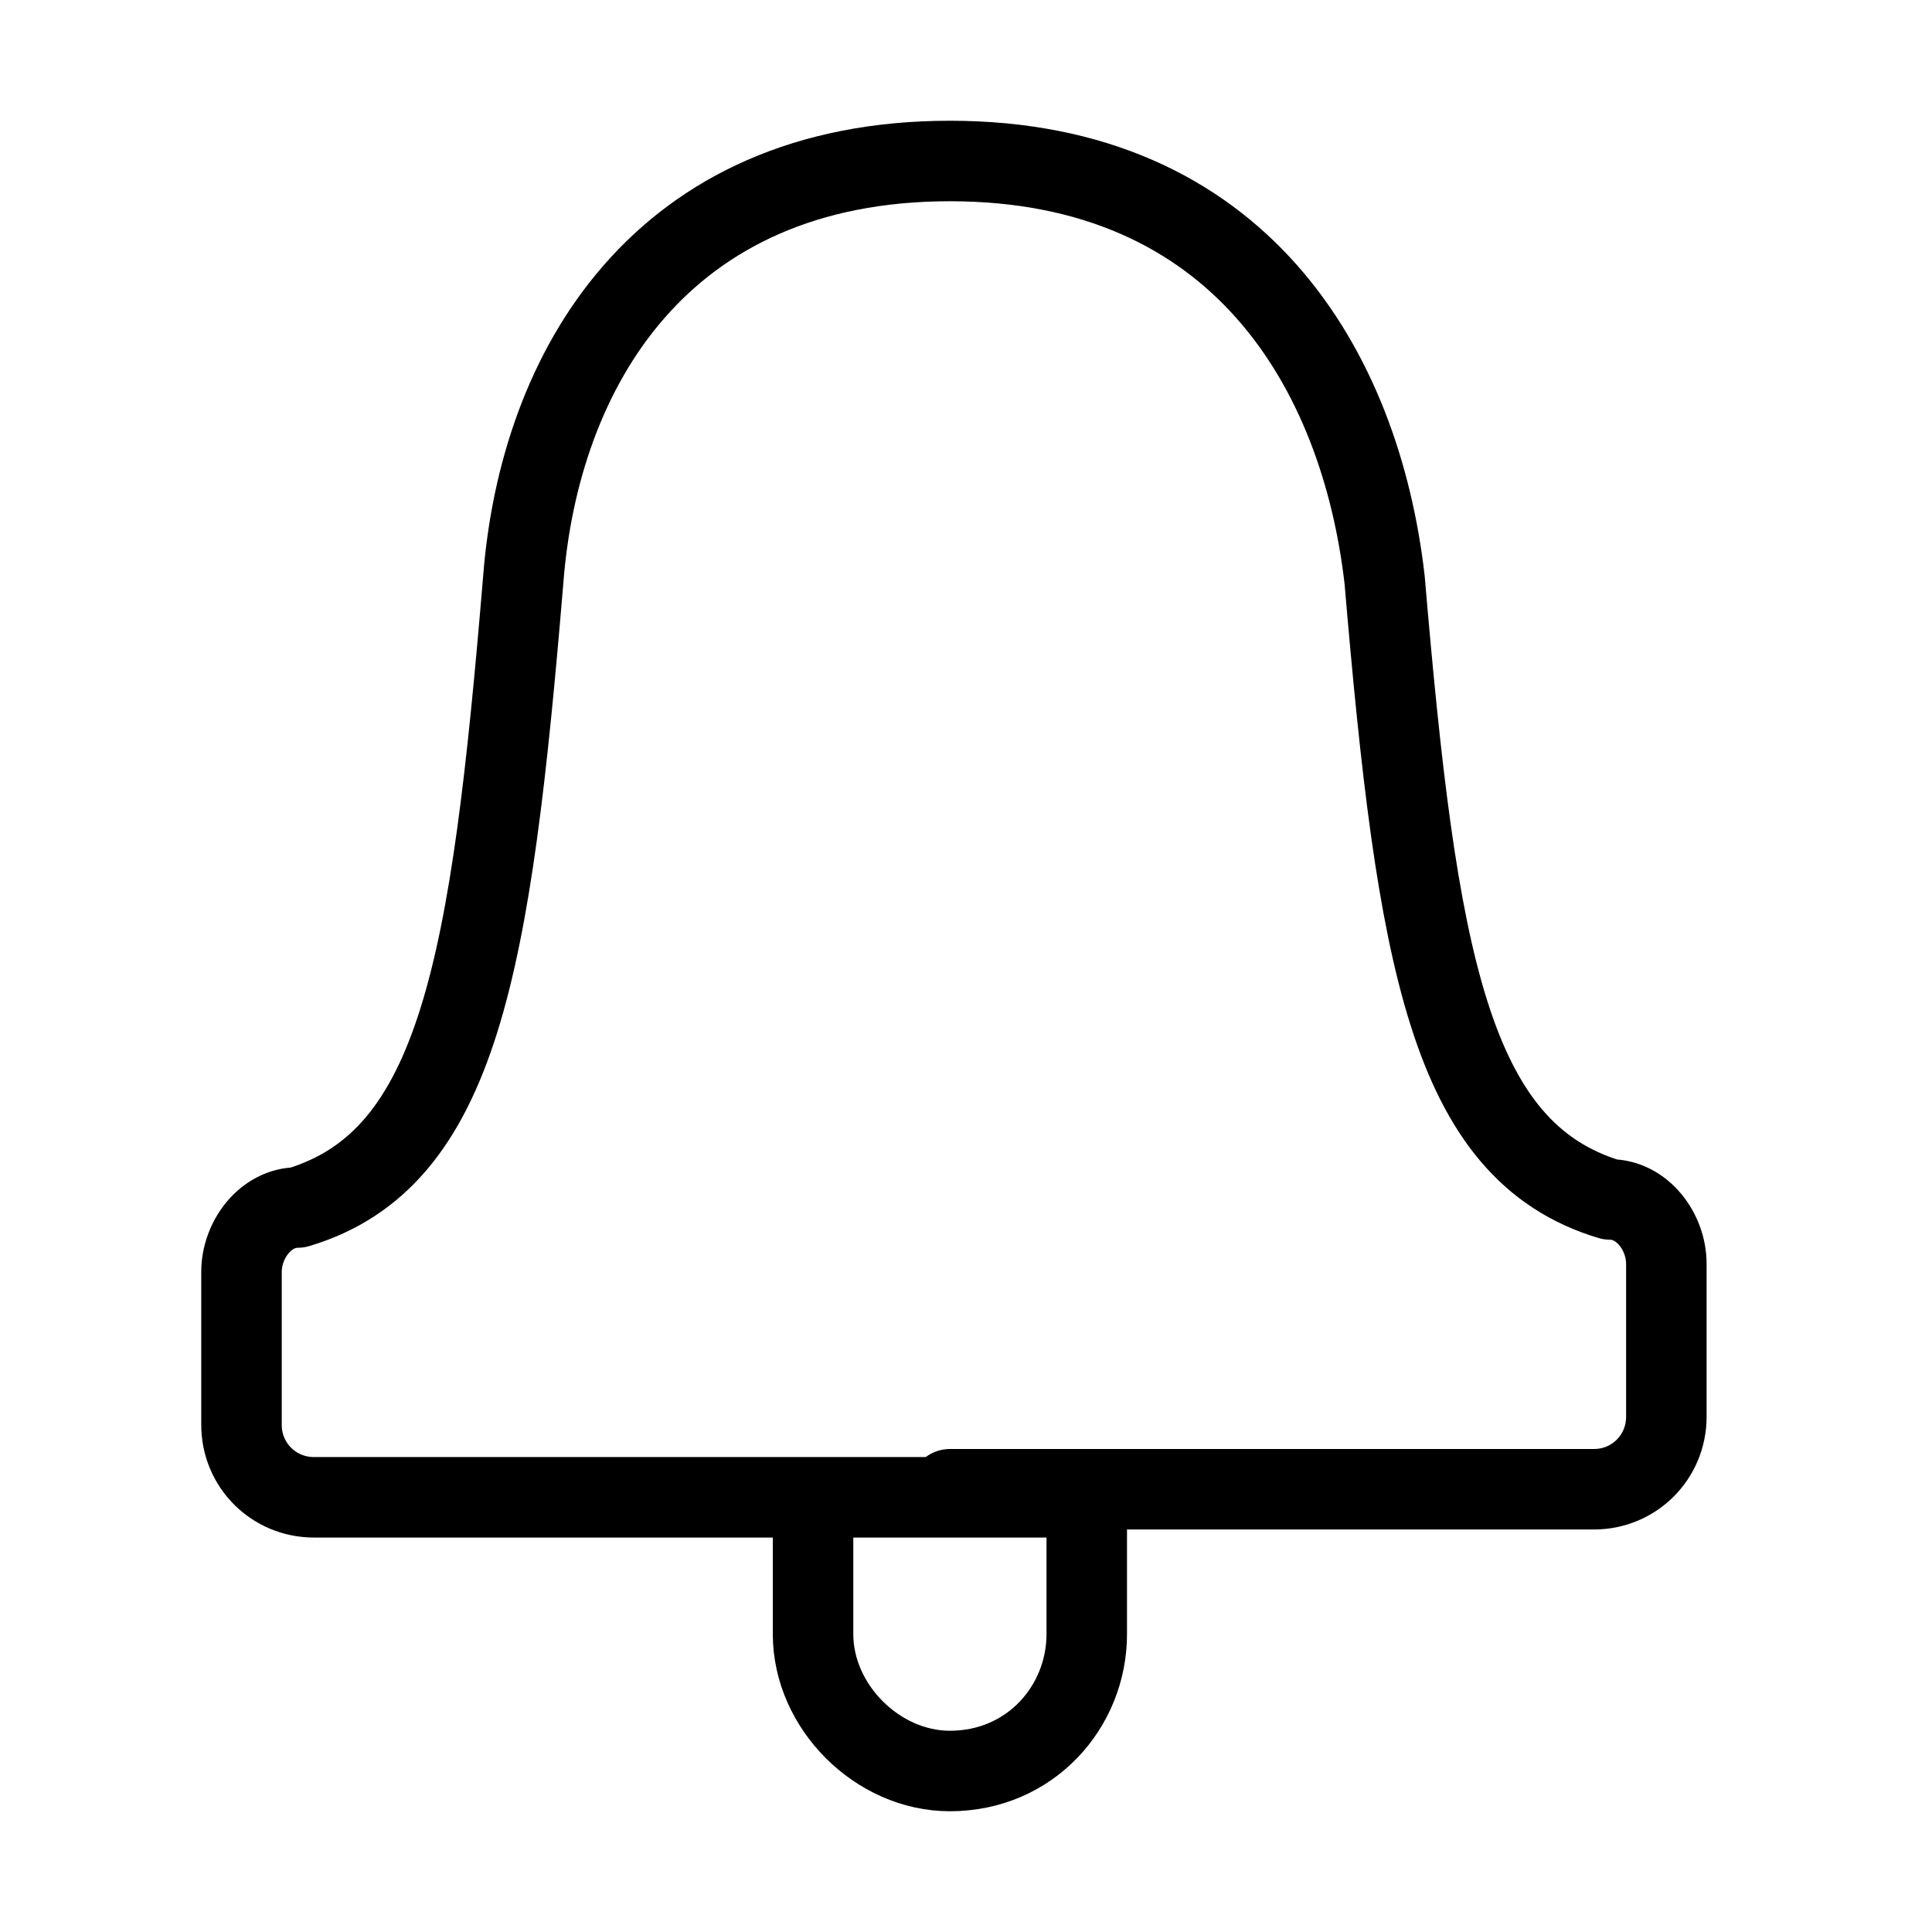 <svg viewBox="0 0 24 24">
  <path fill="none" stroke="currentColor" stroke-linecap="round" stroke-linejoin="round" d="M11.8 18.5h8c.5 0 .9-.4.9-.9v-1.9c0-.4-.3-.8-.7-.8-2-.6-2.4-3-2.8-7.7-.3-2.6-1.8-5.2-5.4-5.2S6.7 4.6 6.5 7.2c-.4 4.8-.8 7.2-2.8 7.8-.4 0-.7.4-.7.8v1.9c0 .5.4.9.9.9h7.9zm0 3.5h0c-.9 0-1.7-.8-1.7-1.7 0 0 0 0 0 0v-1.7h3.4v1.7c0 .9-.7 1.7-1.7 1.7z"/>
</svg>
